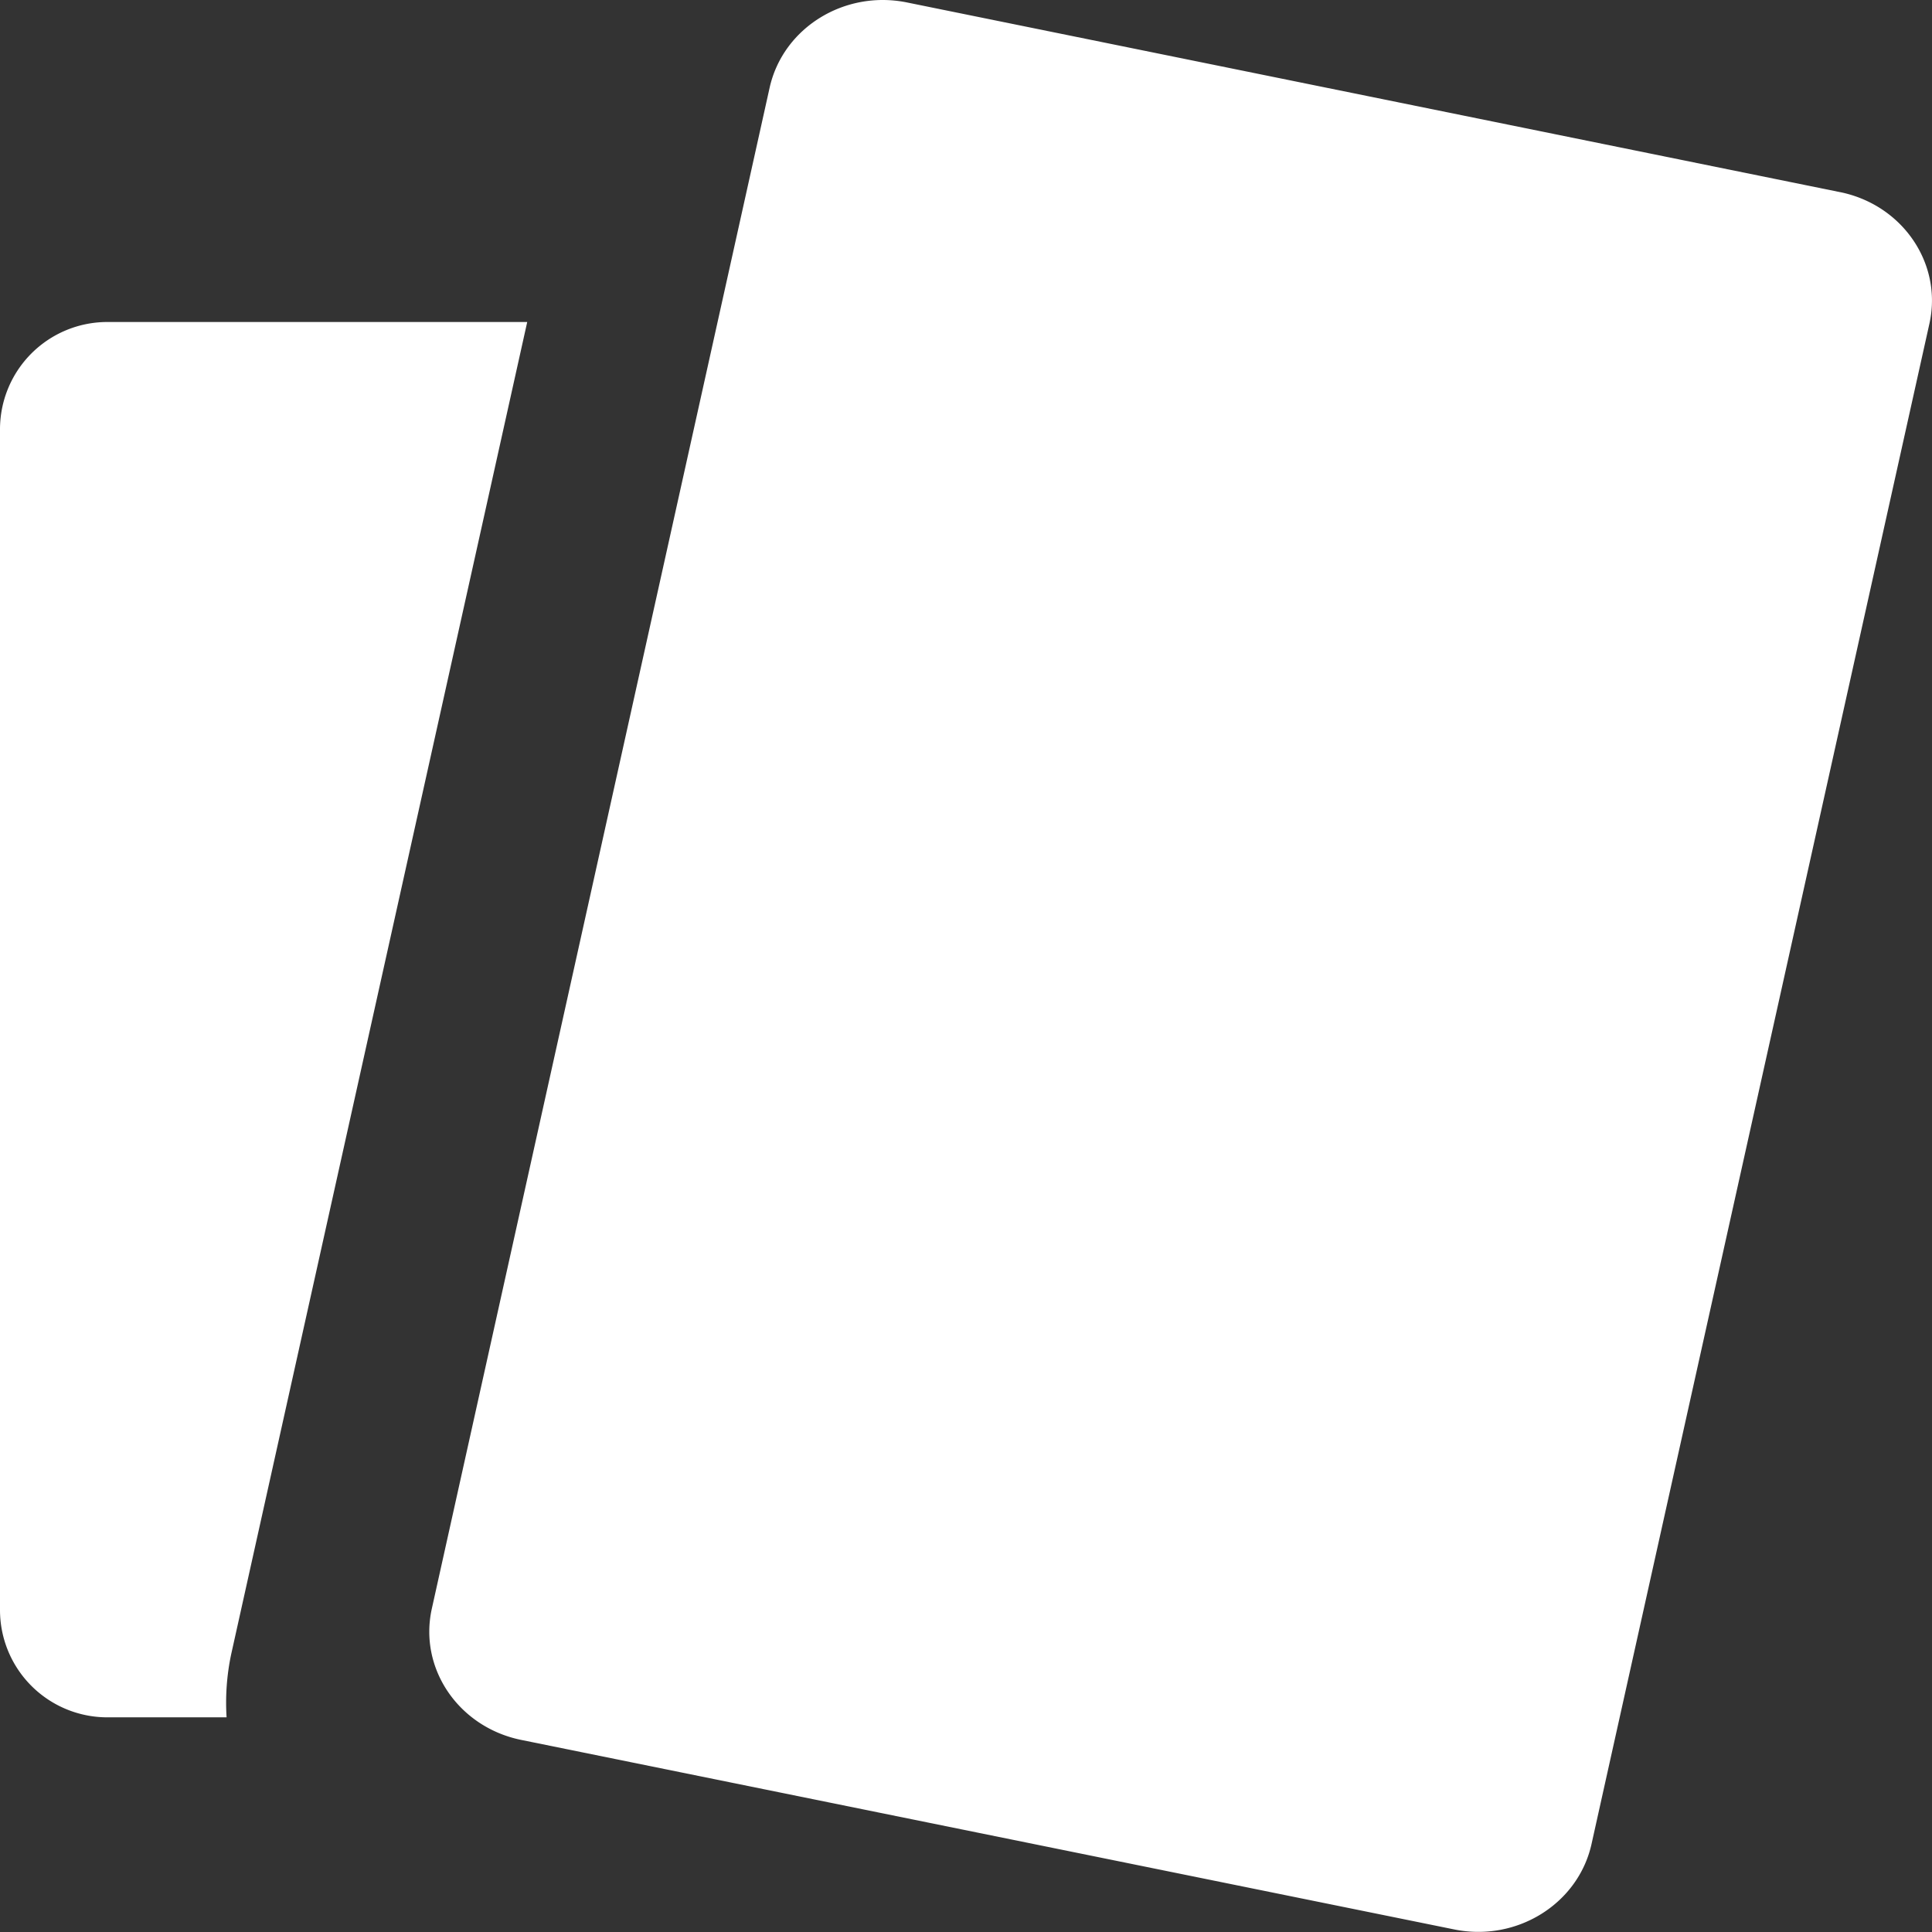<svg width="18" height="18" xmlns="http://www.w3.org/2000/svg"><rect width="100%" height="100%" fill="#333333" stroke="none"/><path d="M2.153 15.416a2.186 2.186 0 0 0-.042.584H1a1 1 0 0 1-1-1V4a1 1 0 0 1 1-1h3.912L2.153 15.416zM17.144 1.79c.583.119.956.667.832 1.225L14.828 17.18c-.124.558-.697.915-1.28.796L4.854 16.21c-.583-.12-.956-.668-.83-1.226L7.17.819c.124-.56.698-.915 1.281-.796l8.692 1.767z" fill="#FFF" fill-rule="evenodd"/></svg>
